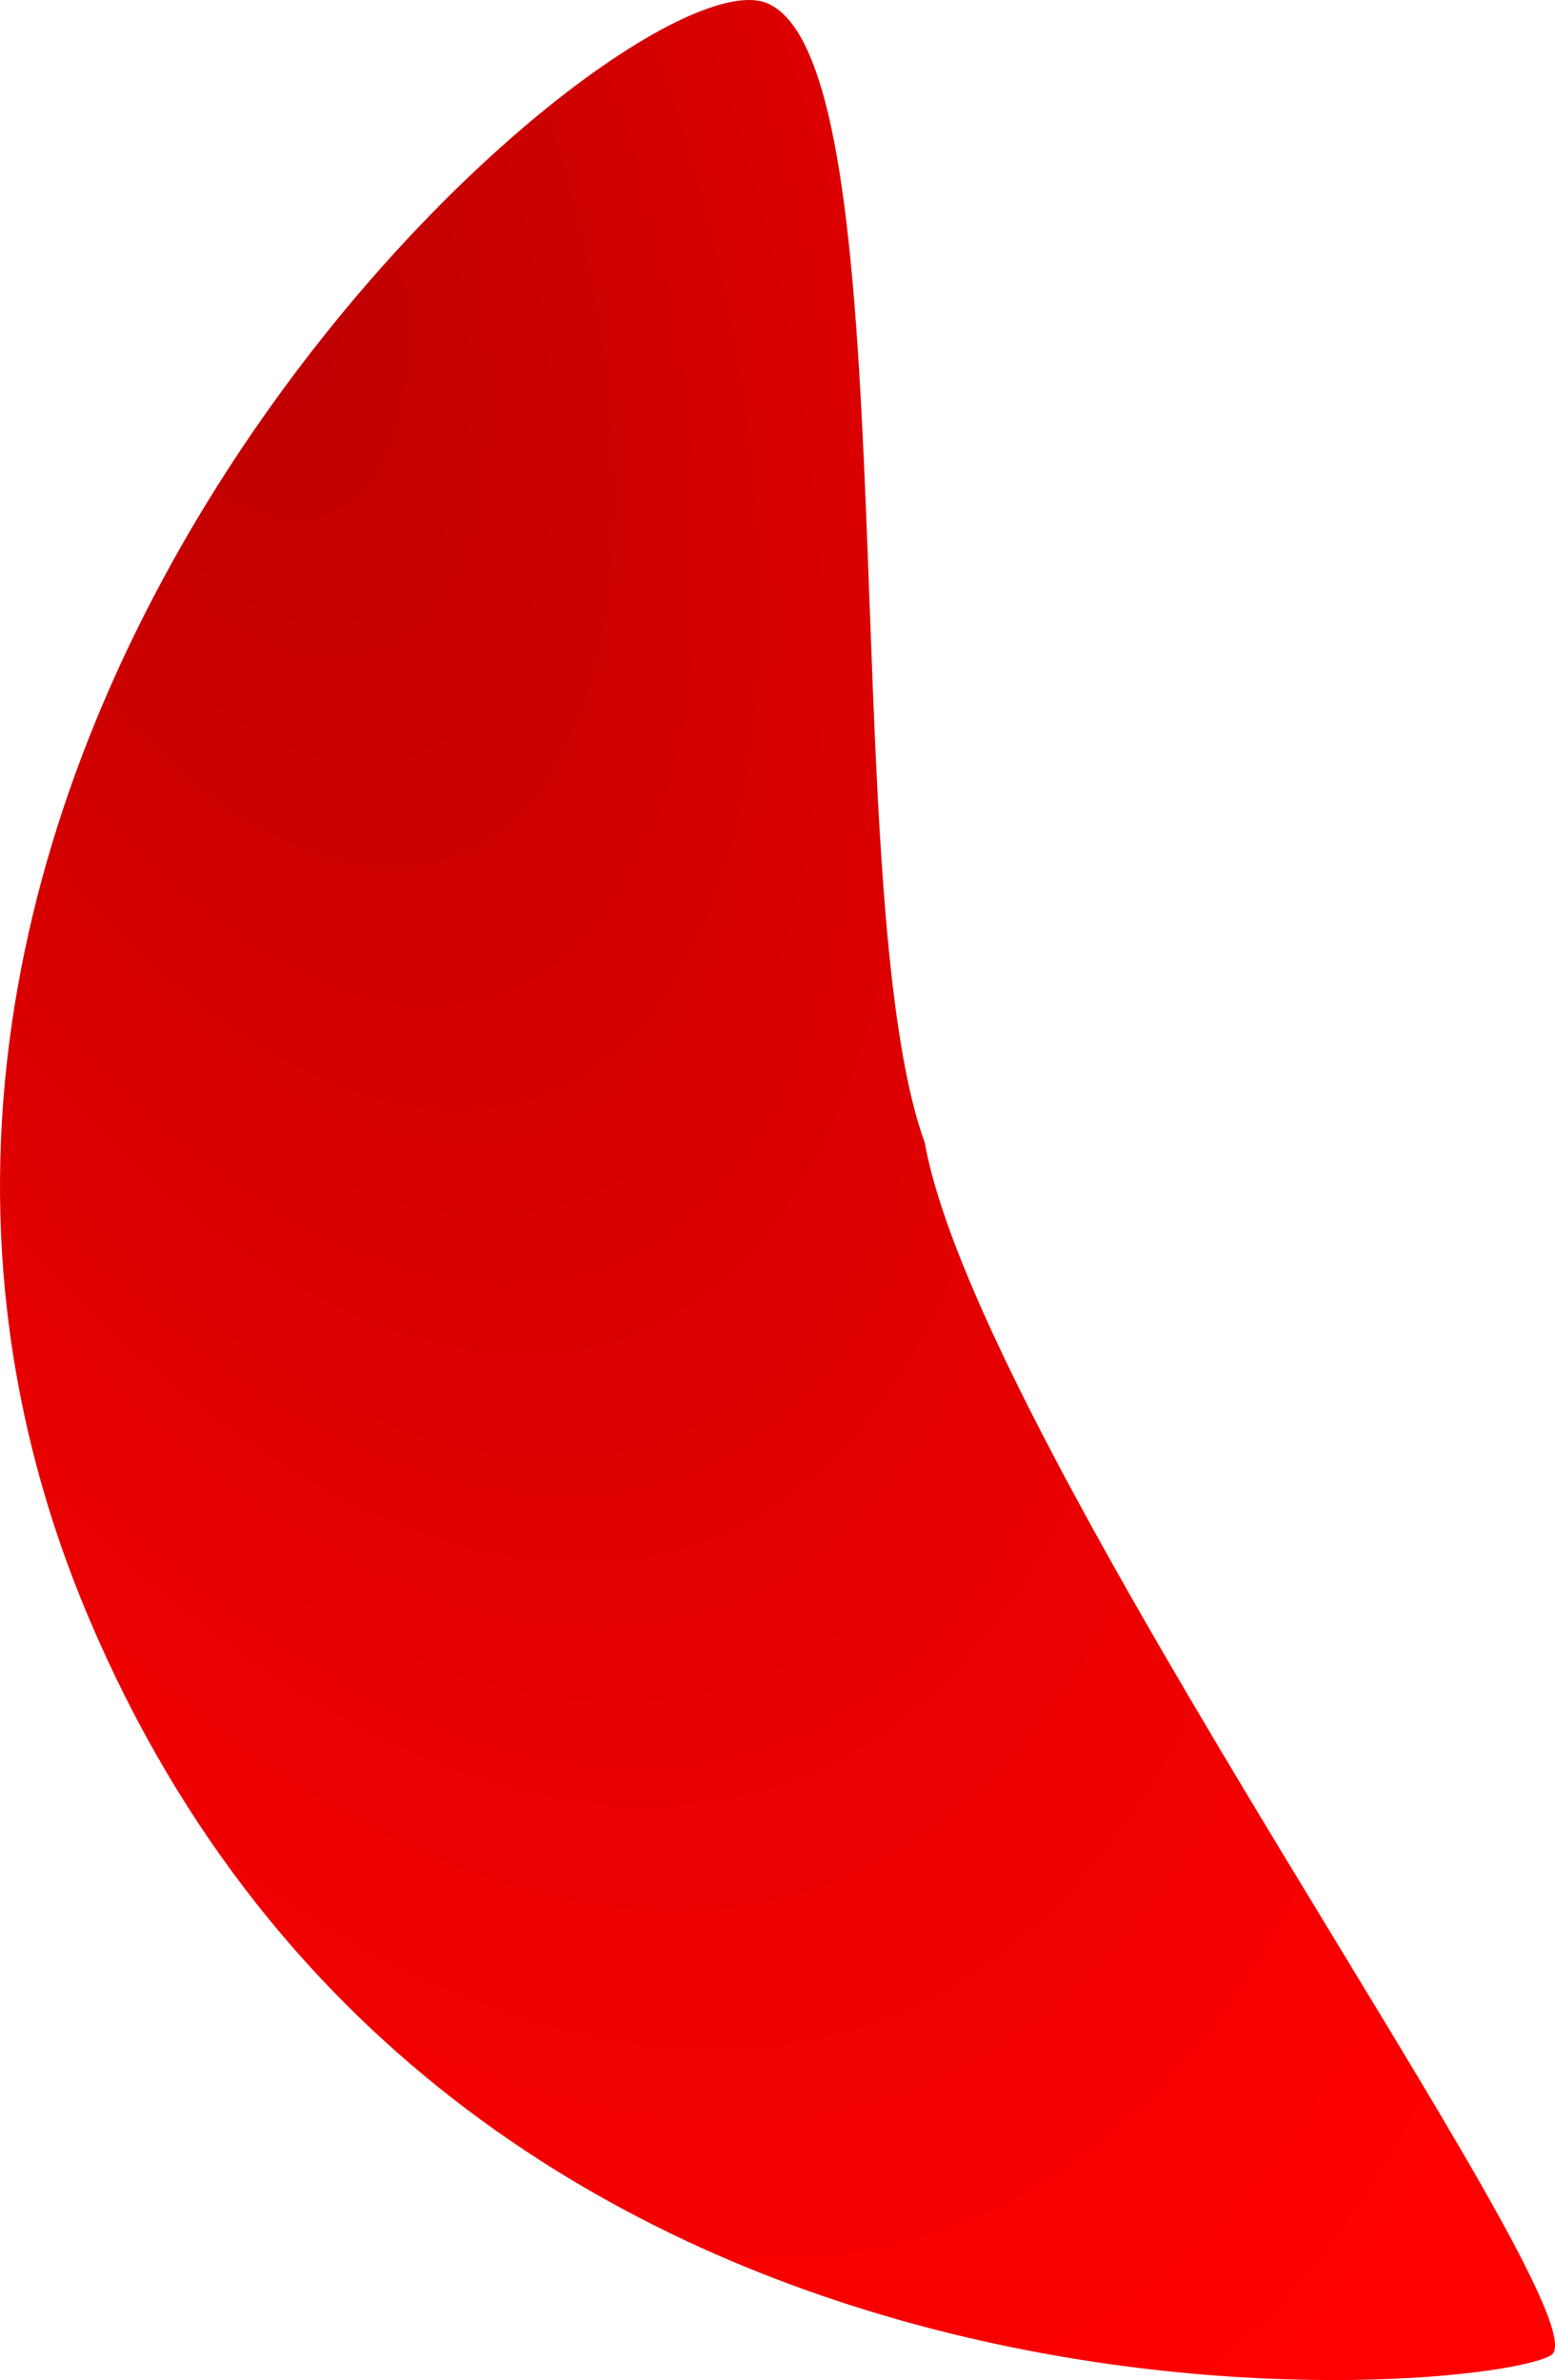 <svg xmlns="http://www.w3.org/2000/svg" width="116.729" height="178.646" viewBox="-0.935 -2.753 116.729 178.646"><title>bei</title><g transform="rotate(-10 47.055 99.373)"><radialGradient id="a" cx="-480.195" cy="-91.145" r="1.002" gradientTransform="matrix(82.717 -47.598 47.598 178.831 44089.465 -6549.305)" gradientUnits="userSpaceOnUse"><stop offset="0" stop-color="#BA0000"/><stop offset="1" stop-color="#F00"/></radialGradient><path fill="url(#a)" d="M3.01 111.235C19.07 181 97 187 101.57 184.742 106 182 71.072 110.452 71 87 67.546 67.41 84 7 74.195.7 64.39-5.6-13.05 41.47 3.01 111.235z"/></g></svg>